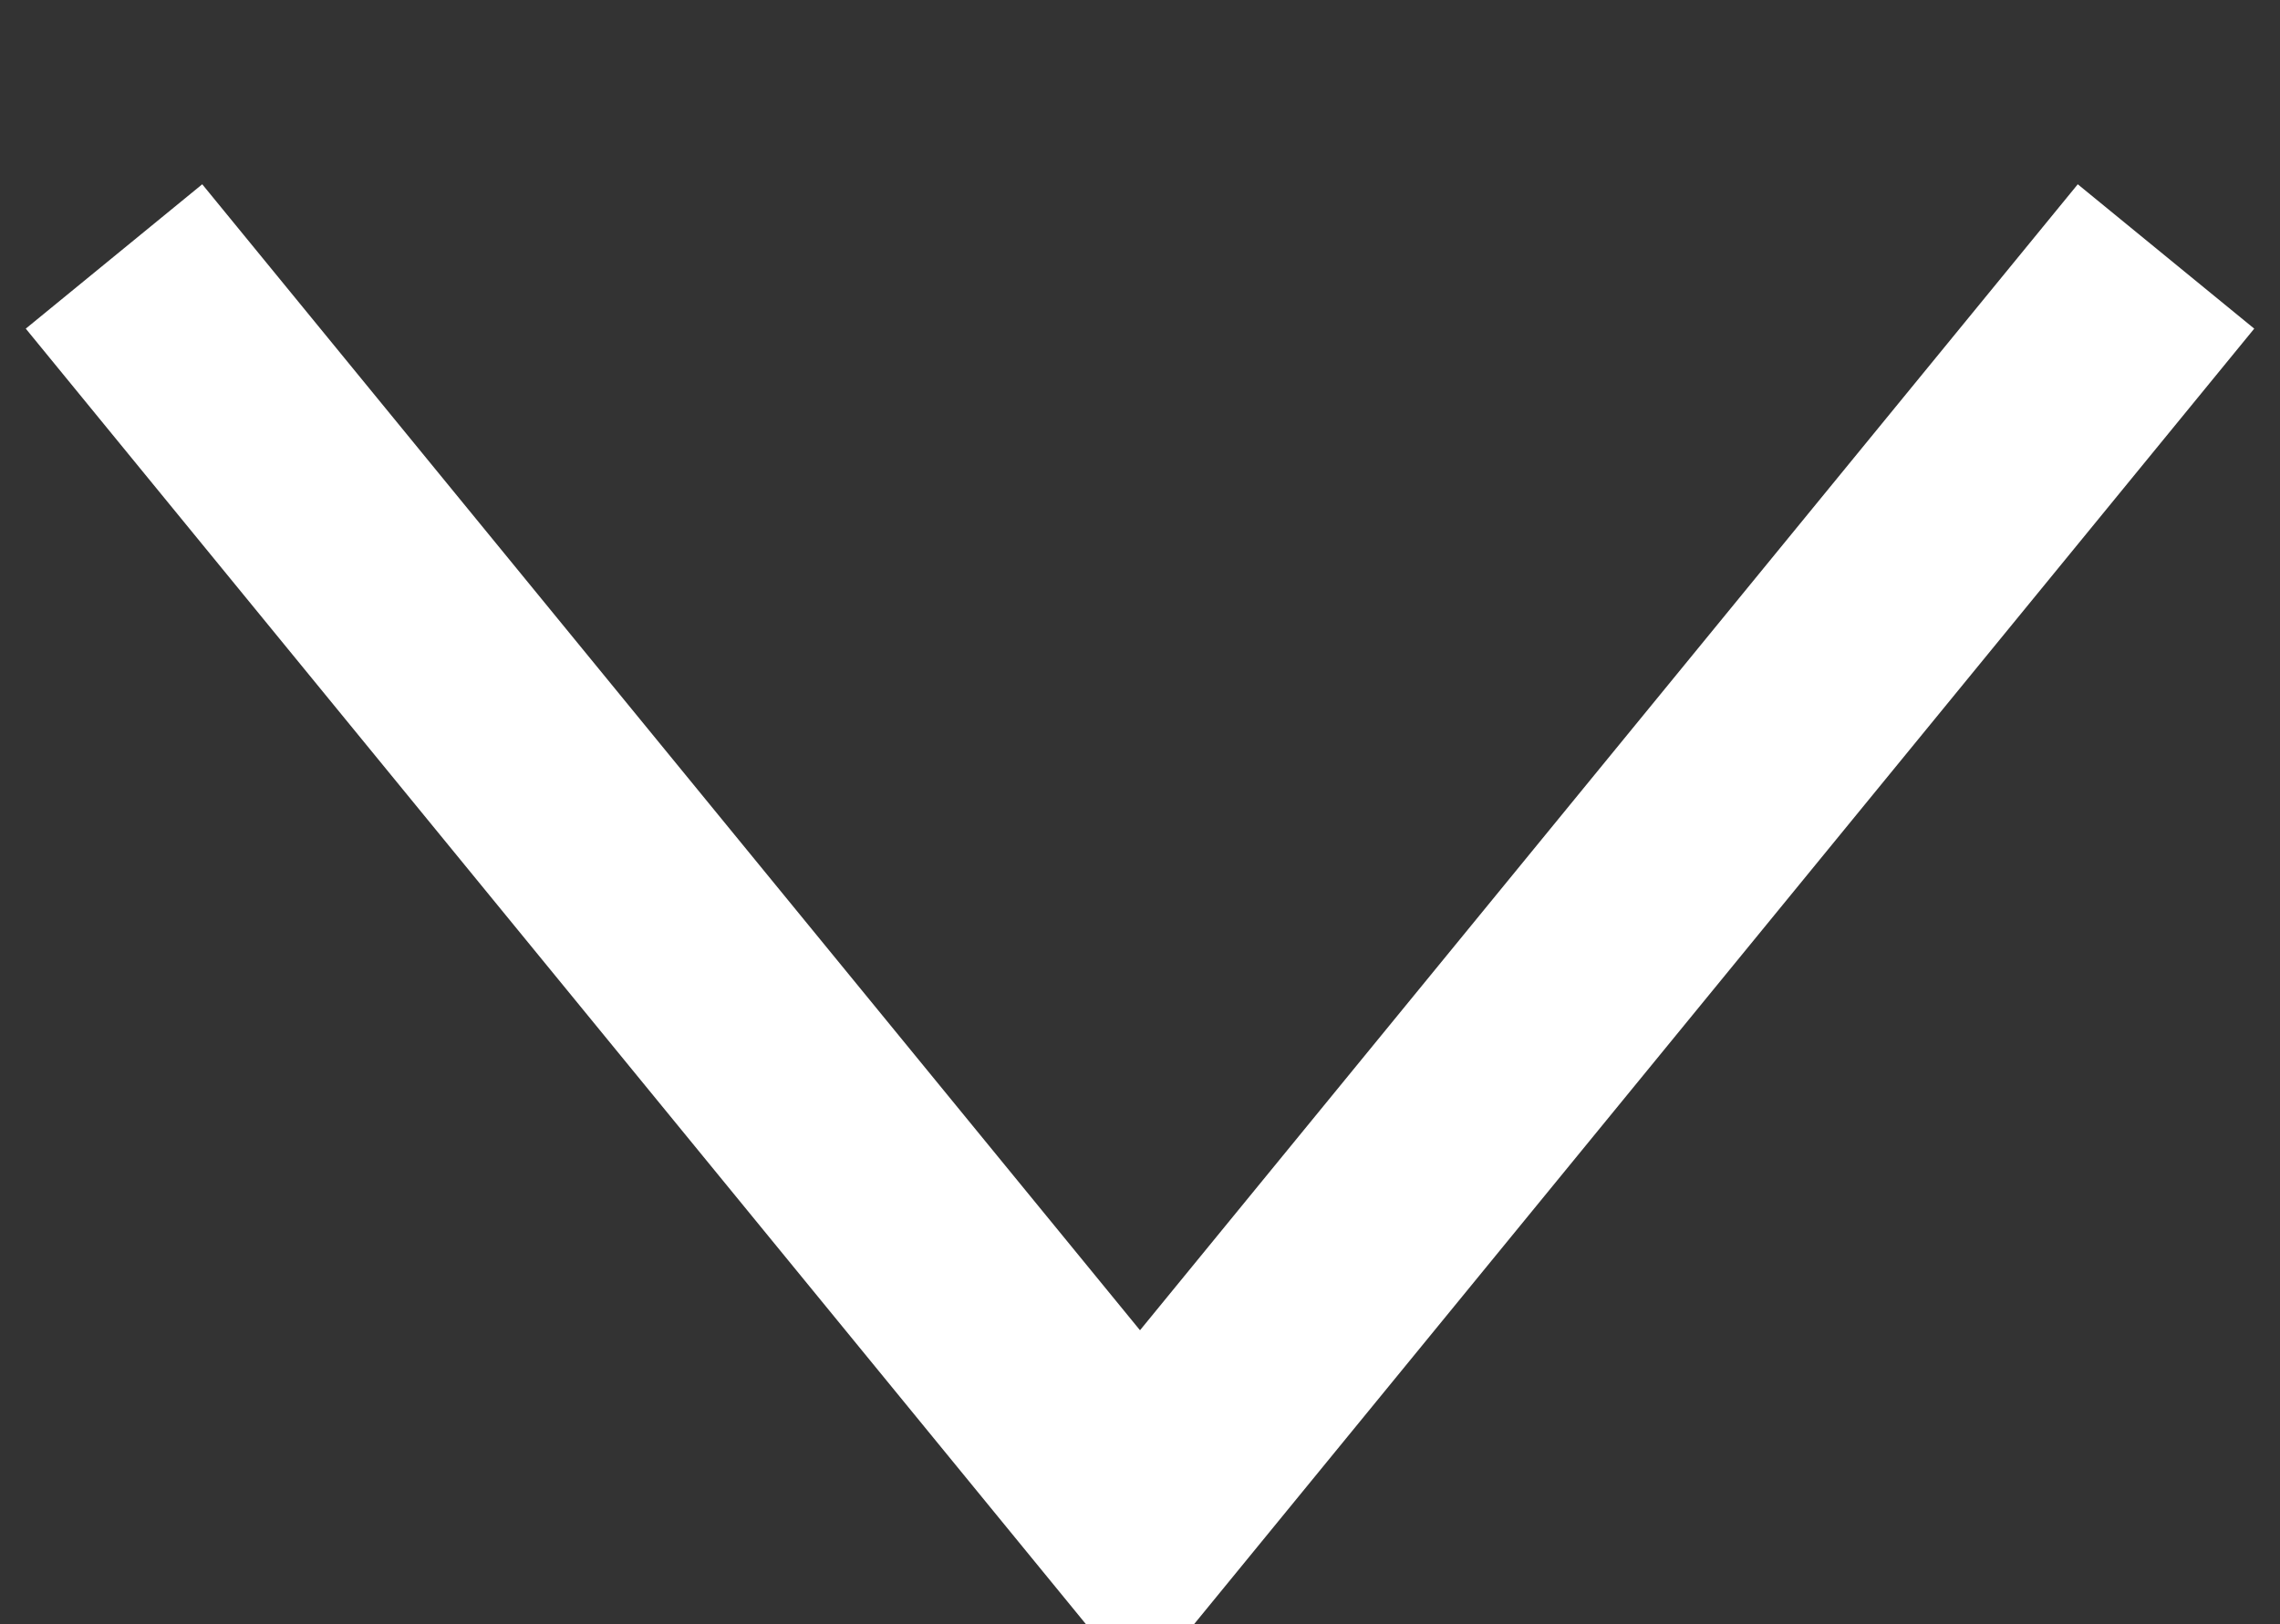 <svg xmlns="http://www.w3.org/2000/svg" width="10" height="7.125" viewBox="0 0 10 7.125">
  <rect x="0" y="0" width="10" height="7.125" fill="#333333" stroke="none"/>
  <defs>
    <style>
      .cls-1 {
        fill: none;
        stroke: #ffffff;
        stroke-width: 1px;
        fill-rule: evenodd;
      }
    </style>
  </defs>
  <path id="icon-arrow-bottom.svg" class="cls-1" d="M1367,38.5l-4.5,5.5-4.5-5.5" transform="translate(-1357.5 -37.375)"/>
</svg>
